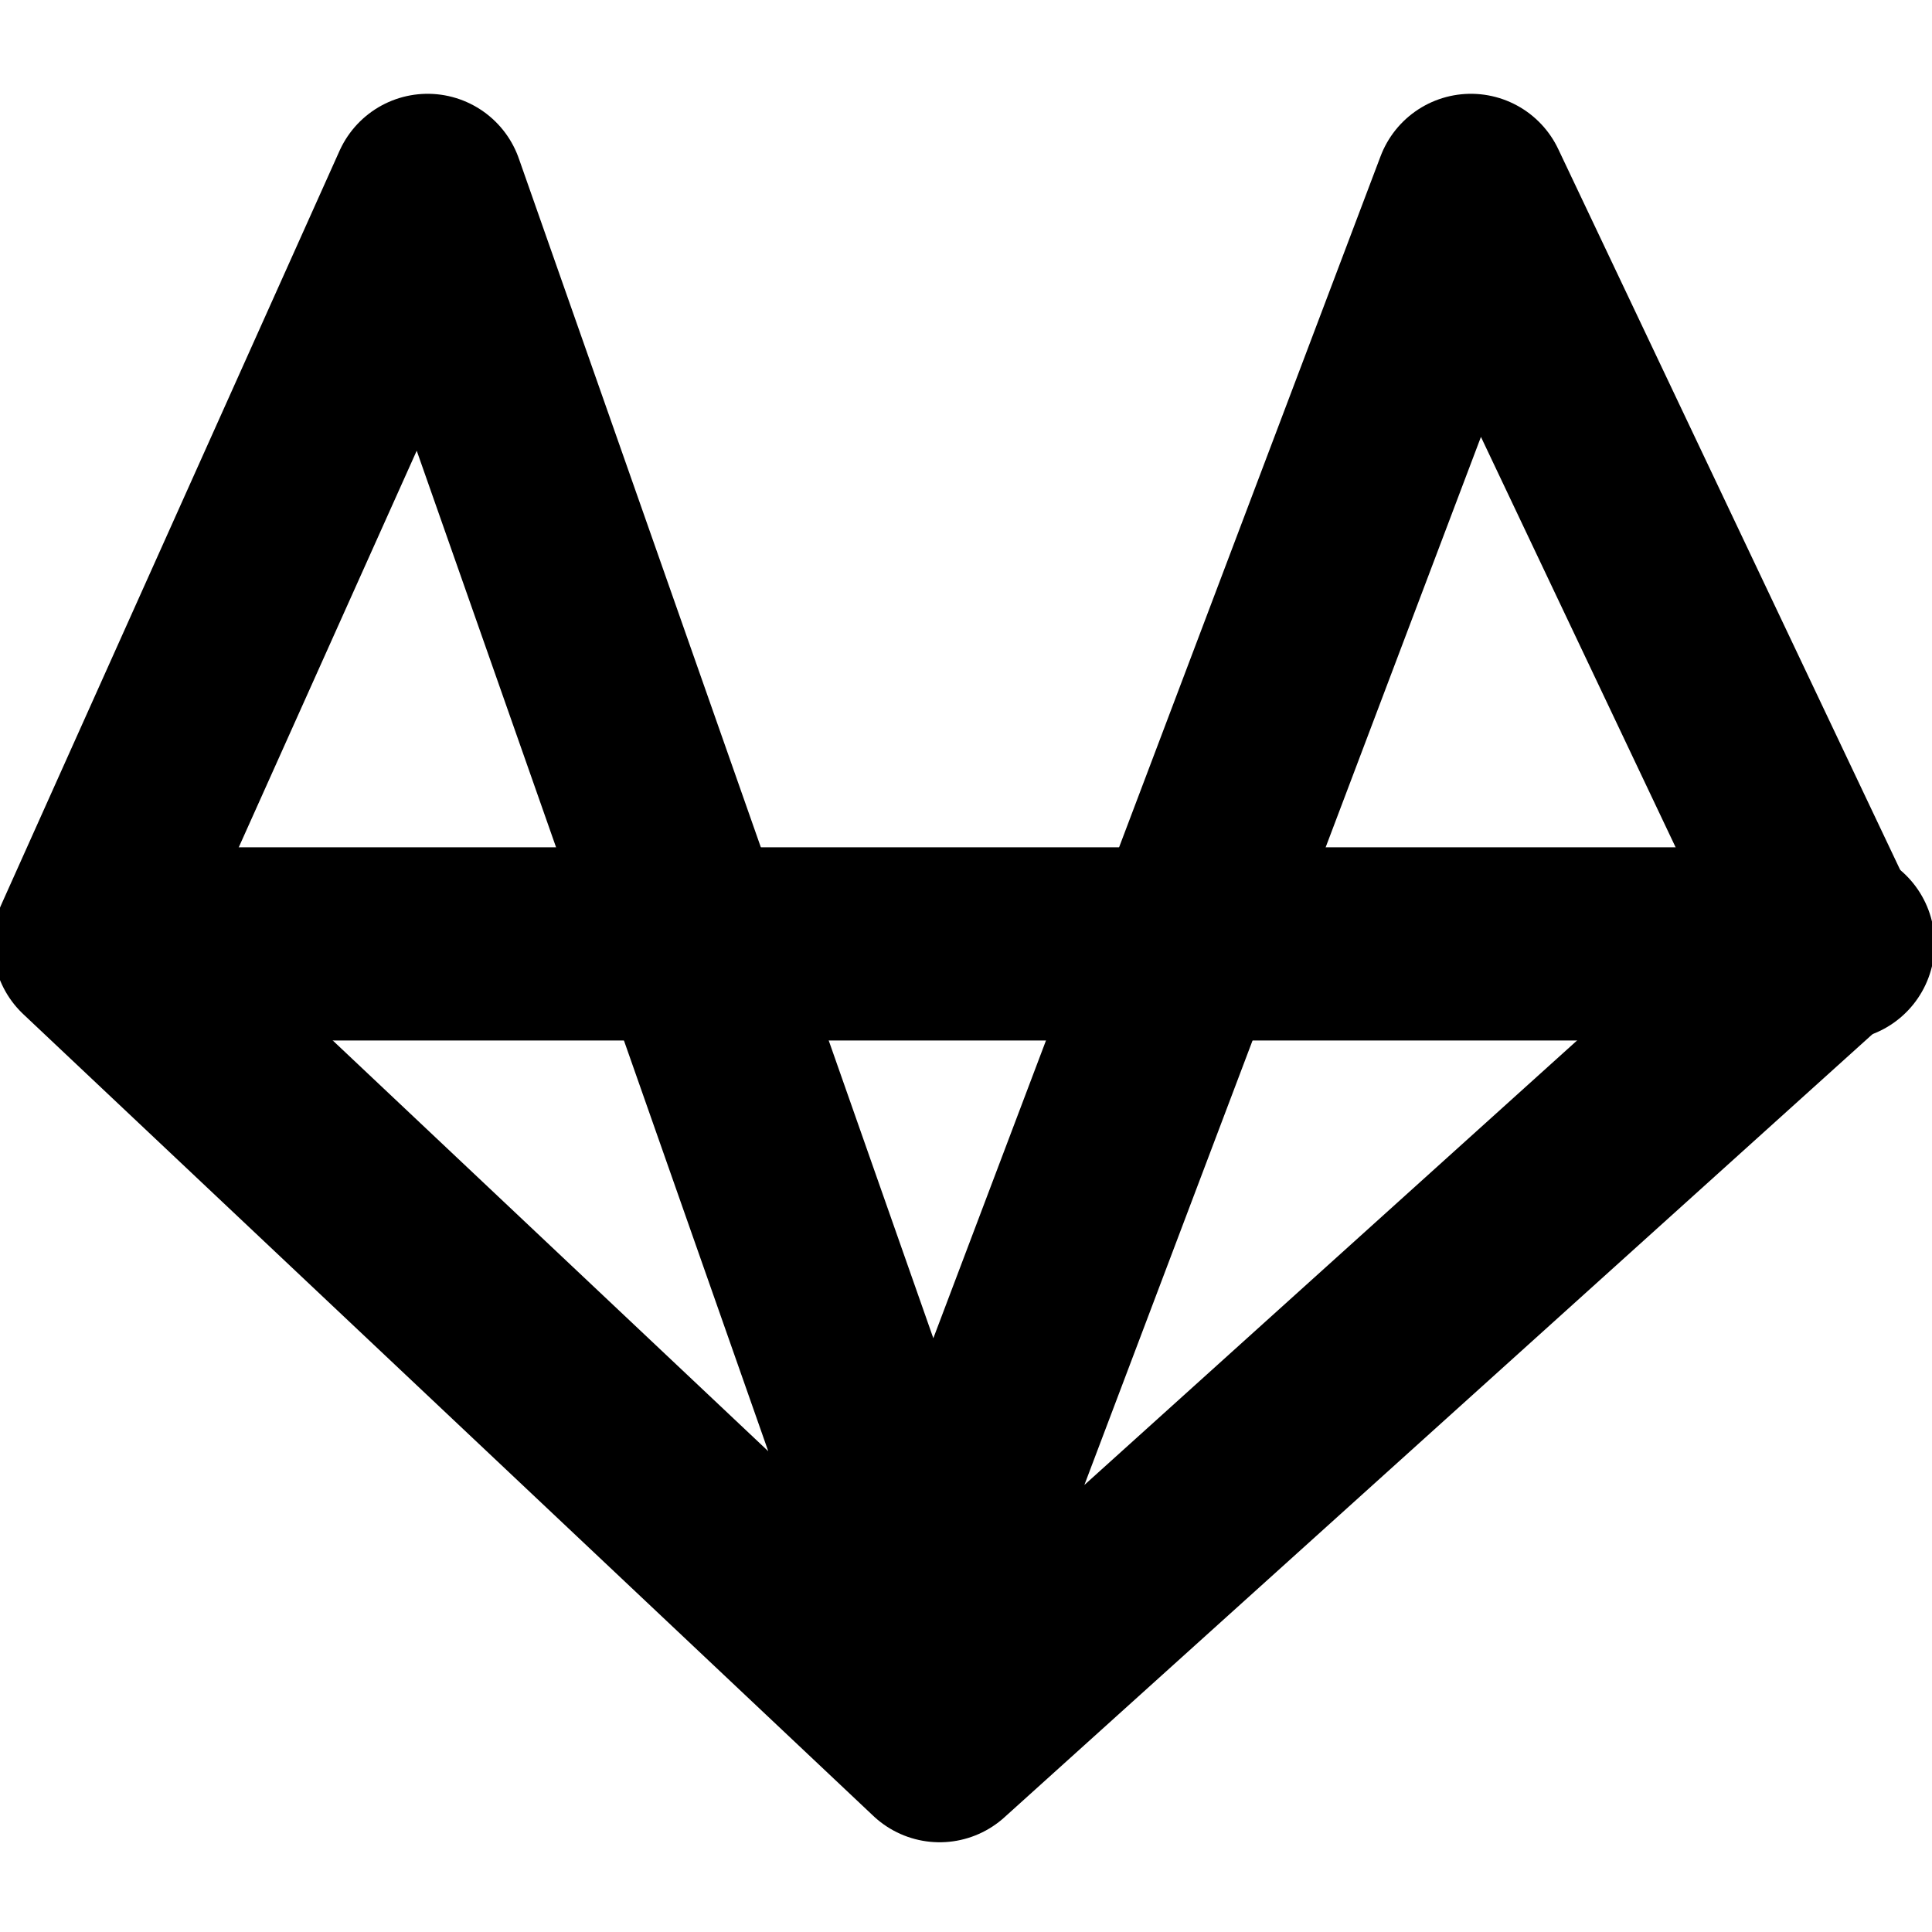 <?xml version="1.0" encoding="utf-8"?>
<!-- Generator: Adobe Illustrator 22.0.1, SVG Export Plug-In . SVG Version: 6.00 Build 0)  -->
<svg version="1.1" id="icon" xmlns="http://www.w3.org/2000/svg" xmlns:xlink="http://www.w3.org/1999/xlink" x="0px" y="0px"
	 viewBox="0 0 20 20" enable-background="new 0 0 20 20" xml:space="preserve">
<g transform="translate(-527.273 -1542.629)">
	<path id="Path_652" fill="none" stroke="#000000" stroke-width="2" stroke-linecap="round" stroke-linejoin="round" d="M537,1560.7
		l9.2-8.3l-3.7-7.8l-5.6,14.8l-5.2-14.8l-3.5,7.8L537,1560.7z"/>
	<path id="Path_653" fill="none" stroke="#000000" stroke-width="2" stroke-linecap="round" d="M528.3,1552.4h18"/>
</g>
</svg>
